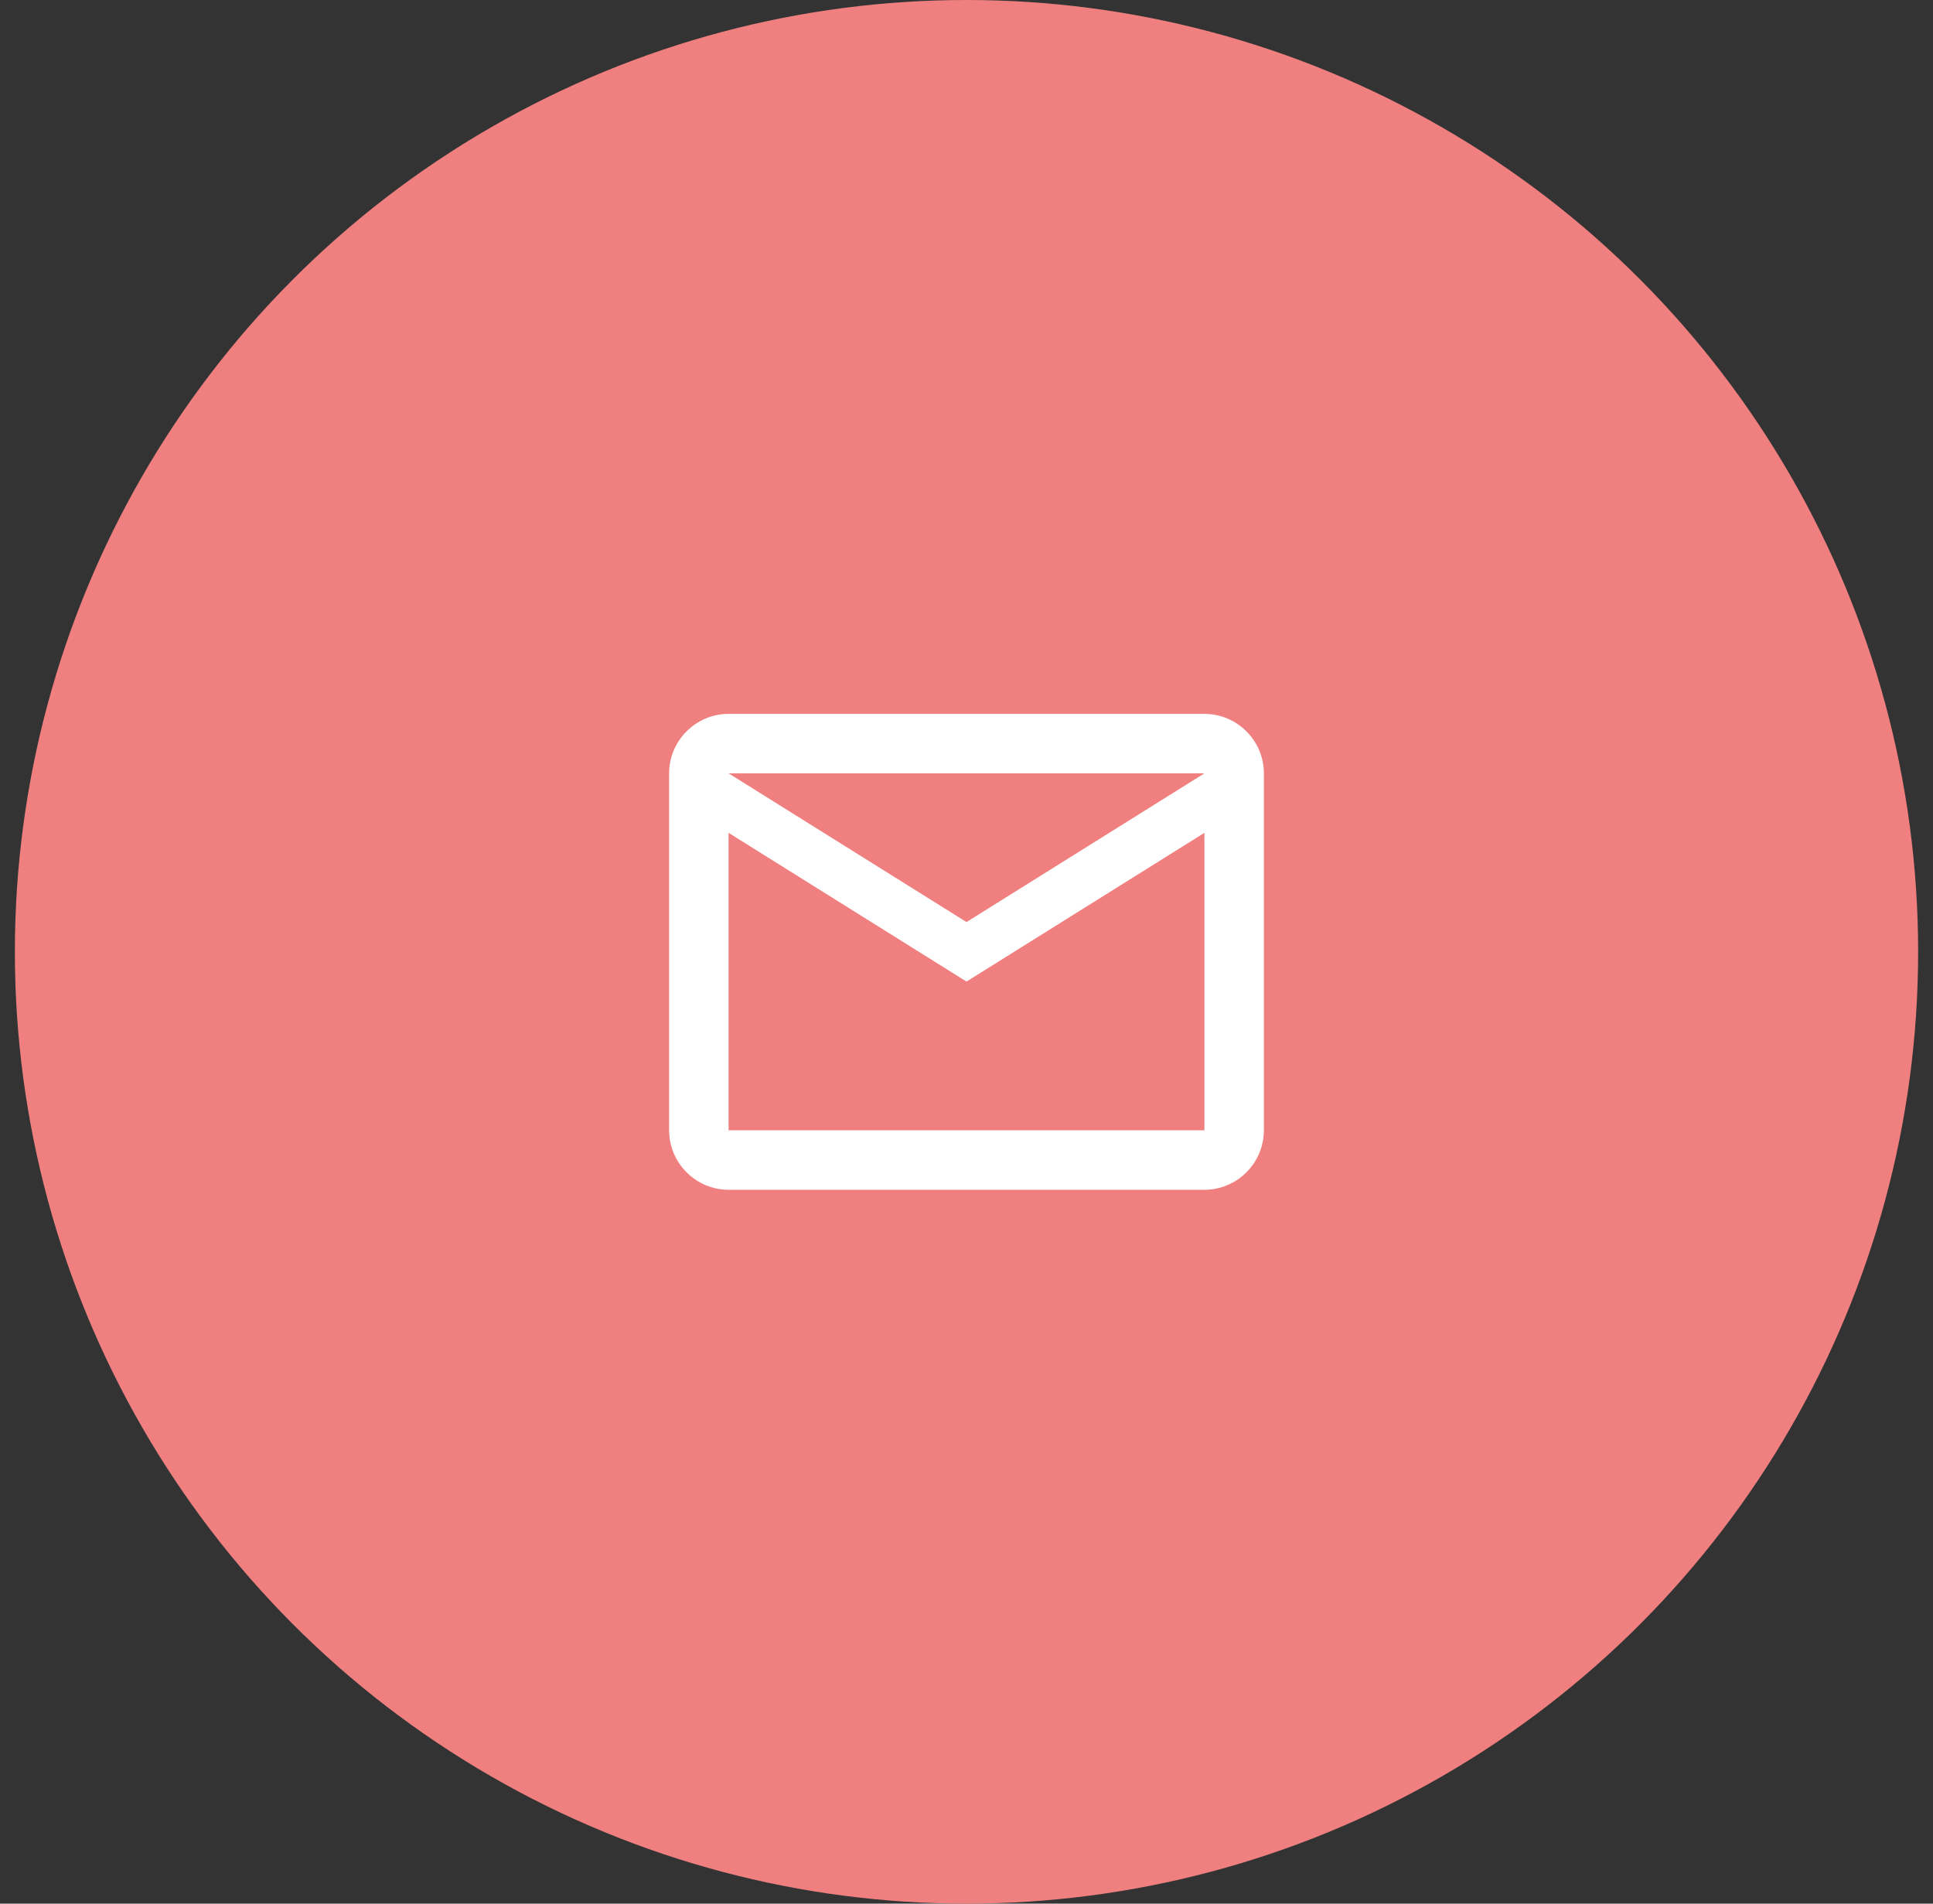 <svg width="65" height="64" viewBox="0 0 65 64" fill="none" xmlns="http://www.w3.org/2000/svg">
<rect x="0" y="0" width="65" height="64" fill="#333333" stroke="none"/>
<circle cx="32.5" cy="32" r="32" fill="#F08080"/>
<path d="M42.5 26C42.5 24.9 41.6 24 40.5 24H24.5C23.4 24 22.5 24.9 22.5 26V38C22.5 39.1 23.4 40 24.5 40H40.5C41.6 40 42.5 39.1 42.5 38V26ZM40.5 26L32.5 31L24.5 26H40.5ZM40.5 38H24.5V28L32.5 33L40.5 28V38Z" fill="white"/>
</svg>

